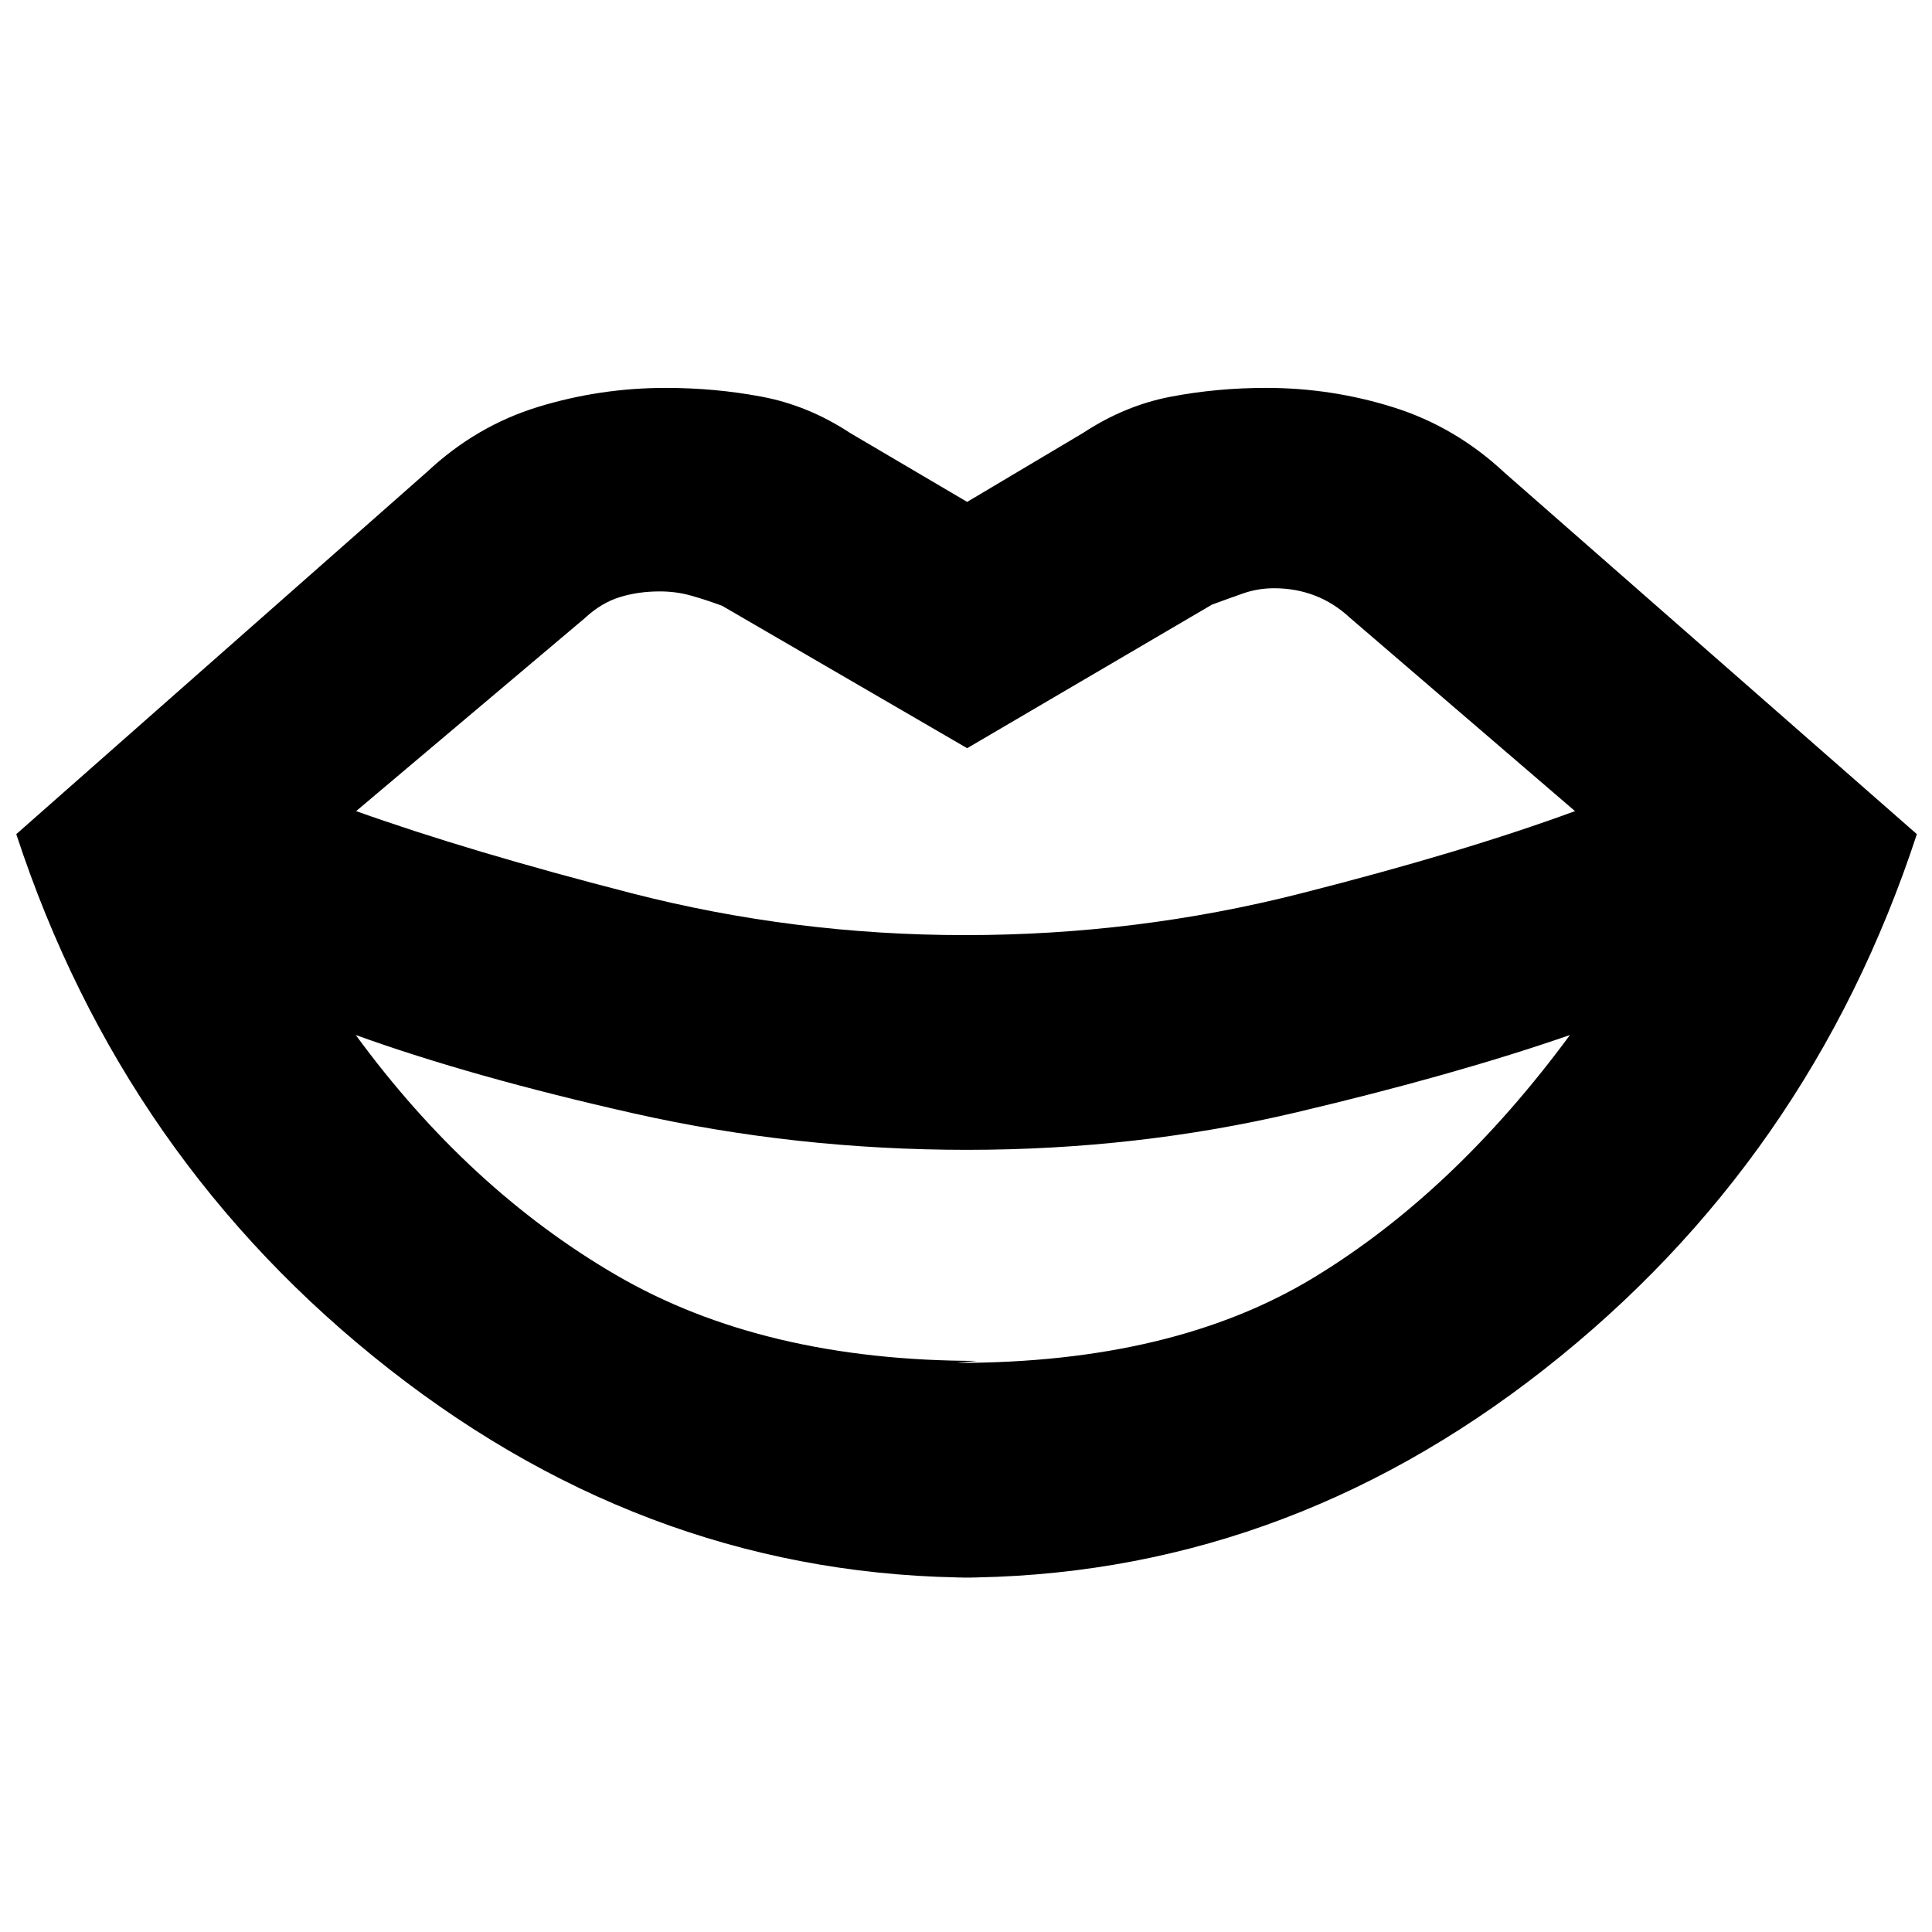<svg xmlns="http://www.w3.org/2000/svg" height="20" viewBox="0 -960 960 960" width="20"><path d="m485.52-283.78-9.91 1q107.35 0 177.11-42.35 69.76-42.35 127.37-120.57-57.31 19.87-136.09 38.46t-163.43 18.59q-85.22 0-165.57-18.09T176.78-445.7q56.05 76.53 129.29 119.22 73.23 42.7 179.45 42.7Zm0 107.69q-159.82 0-292-103.52Q61.35-383.13 8.09-545.52L212.3-725.61q24.4-22.82 55.2-32.24 30.8-9.41 63.33-9.41 24.39 0 47.56 4.35 23.18 4.34 44 18.04l58.18 34.26 57.6-34.26q20.83-13.7 43.72-18.04 22.89-4.35 47.28-4.35 32.53 0 63.33 9.69 30.8 9.7 55.2 32.53l204.78 179.52q-53.26 162.39-185.15 265.91-131.9 103.52-291.72 103.52h9.91Zm-5.95-319.26q85.21 0 166.34-20.59 81.13-20.58 136.7-41.02l-111.65-95.91q-8.13-7.56-17.61-11.19-9.48-3.64-20.18-3.64-8.13 0-15.47 2.57-7.35 2.57-15.48 5.57l-121.65 71.34L358.78-659q-8.13-3-15.48-5.06-7.34-2.07-15.47-2.07-10.7 0-19.9 2.85-9.19 2.85-17.32 10.41l-113.65 95.91q56 20 136.91 40.81 80.91 20.8 165.7 20.8Z"/></svg>
